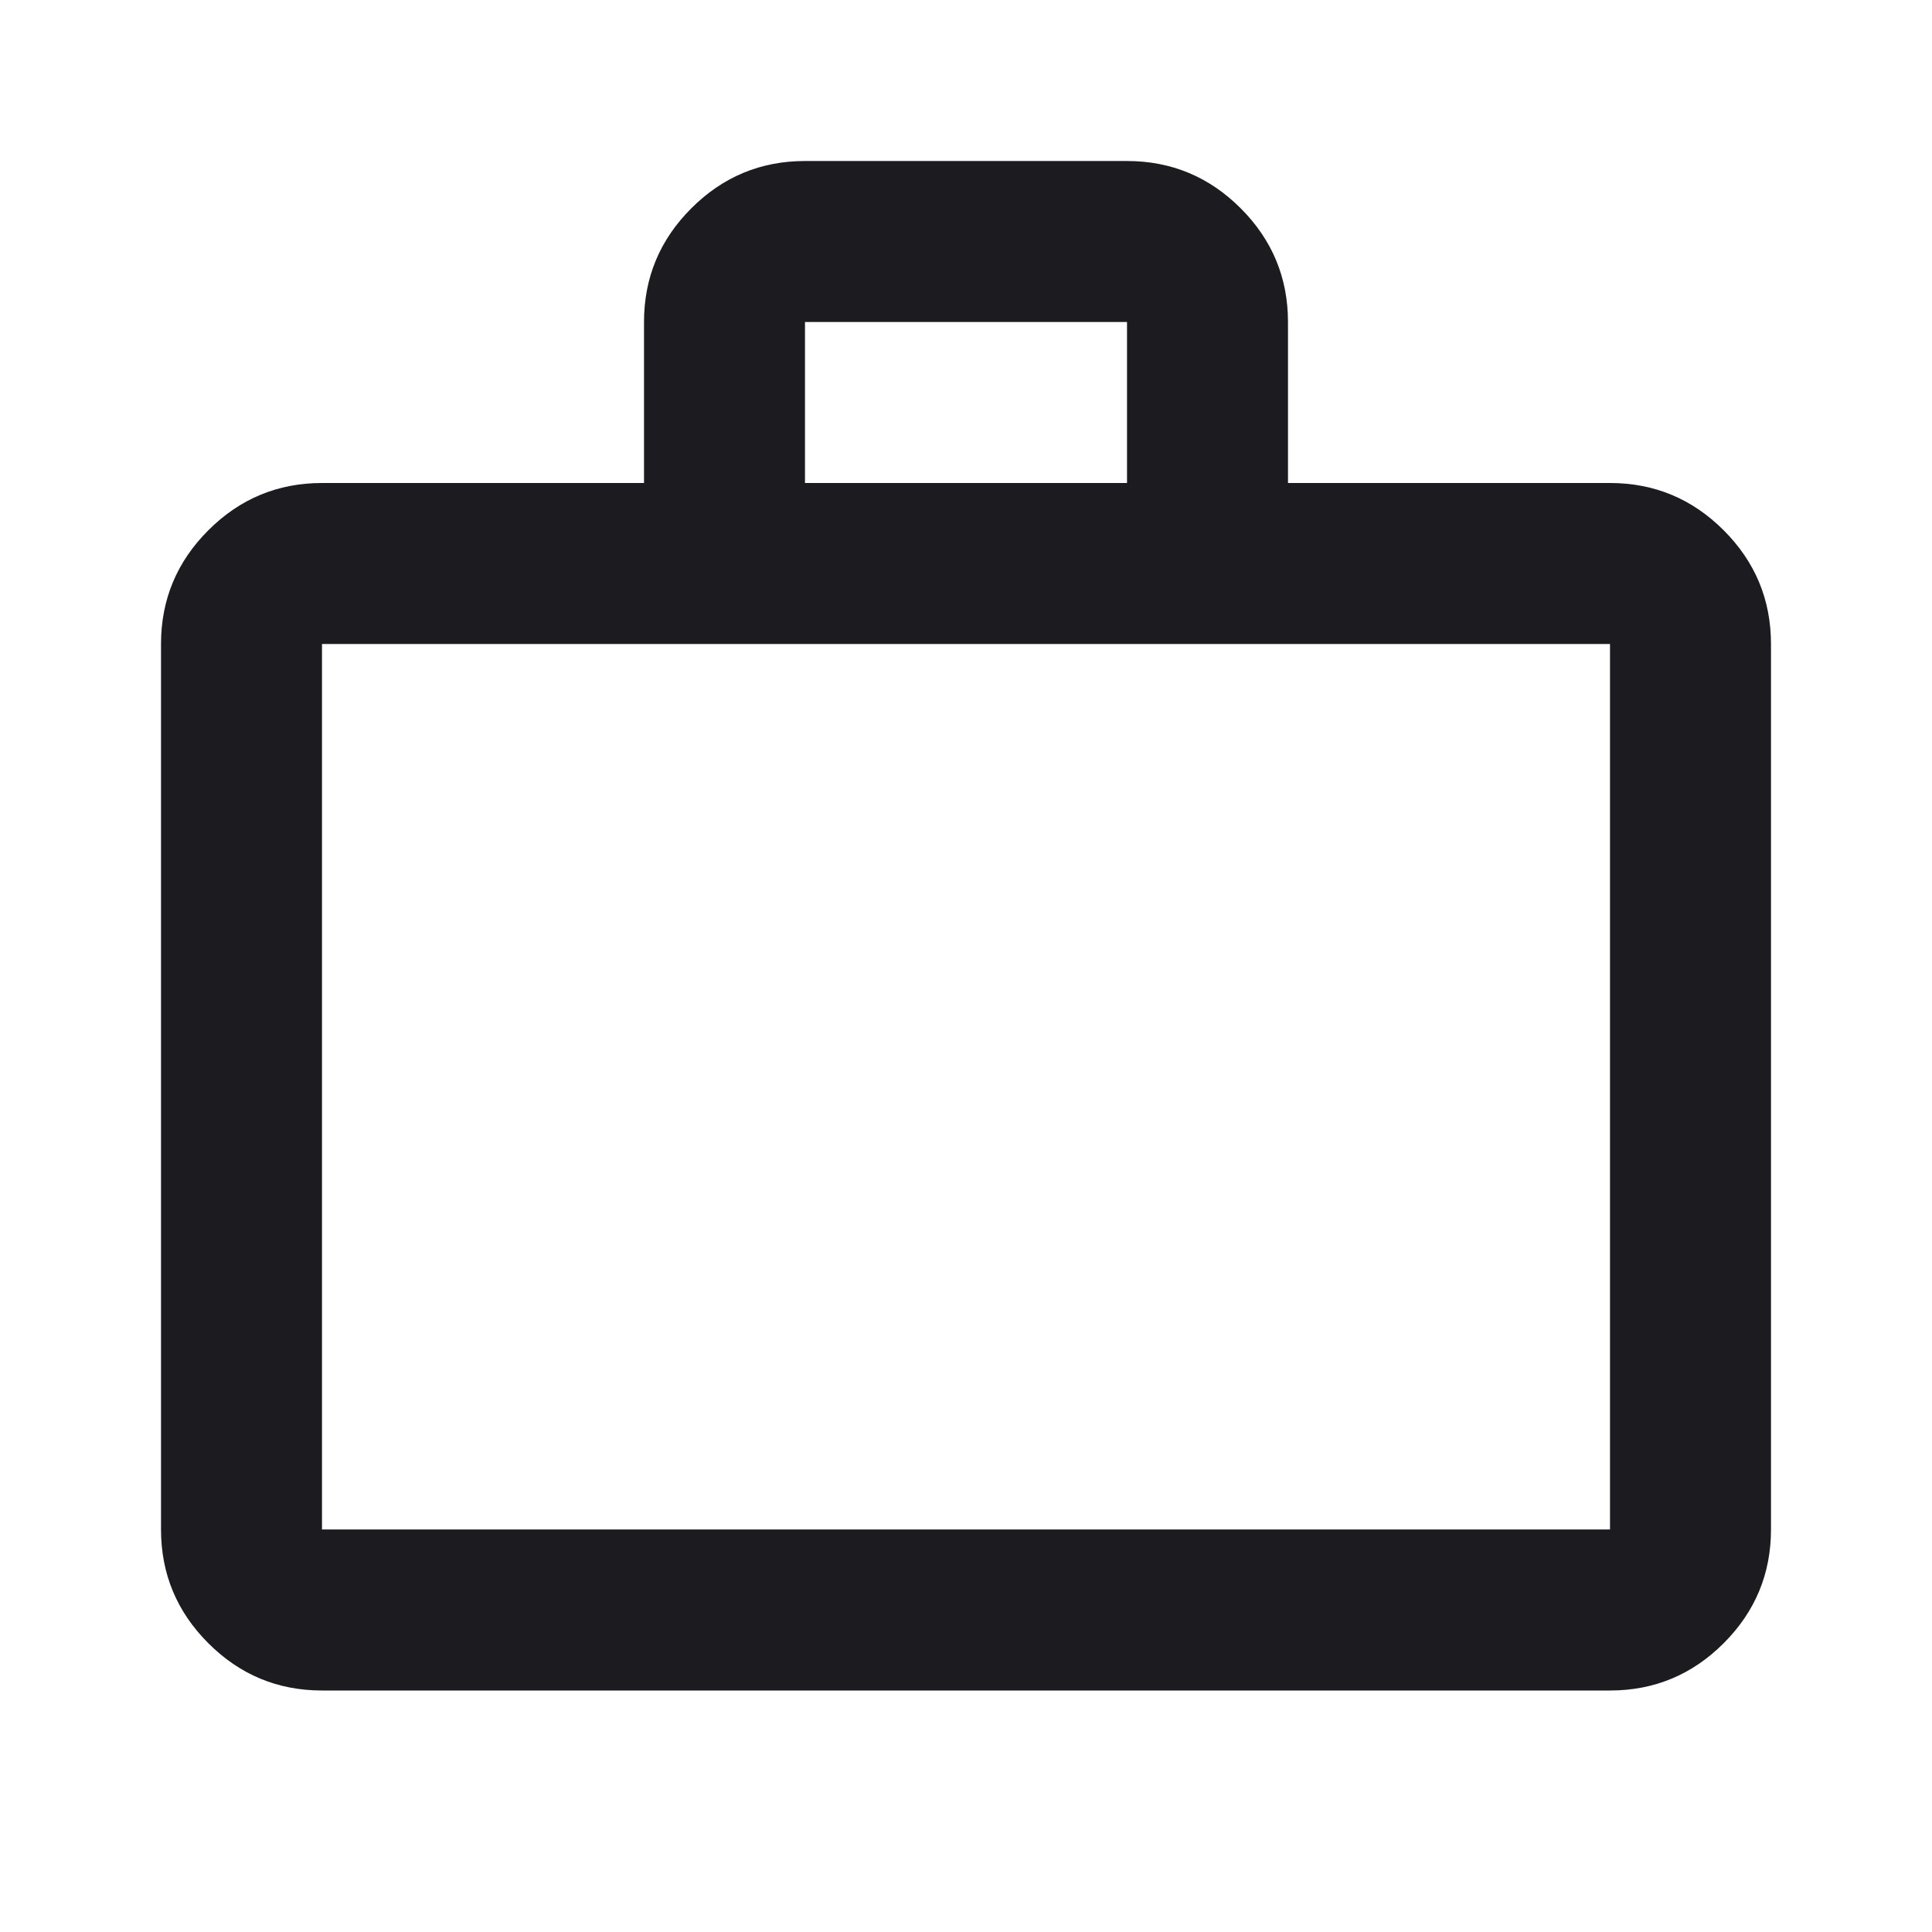 <svg width="50" height="50" viewBox="0 0 50 50" fill="none" xmlns="http://www.w3.org/2000/svg">
<mask id="mask0_26_643" style="mask-type:alpha" maskUnits="userSpaceOnUse" x="0" y="0" width="50" height="50">
<rect width="50" height="50" fill="#D9D9D9"/>
</mask>
<g mask="url(#mask0_26_643)">
<path d="M8.333 43.75C7.188 43.75 6.207 43.342 5.391 42.526C4.575 41.71 4.167 40.729 4.167 39.583V16.667C4.167 15.521 4.575 14.54 5.391 13.724C6.207 12.908 7.188 12.5 8.333 12.5H16.667V8.333C16.667 7.188 17.075 6.207 17.891 5.391C18.707 4.575 19.688 4.167 20.833 4.167H29.167C30.312 4.167 31.293 4.575 32.109 5.391C32.925 6.207 33.333 7.188 33.333 8.333V12.5H41.667C42.812 12.5 43.793 12.908 44.609 13.724C45.425 14.54 45.833 15.521 45.833 16.667V39.583C45.833 40.729 45.425 41.71 44.609 42.526C43.793 43.342 42.812 43.75 41.667 43.75H8.333ZM8.333 39.583H41.667V16.667H8.333V39.583ZM20.833 12.5H29.167V8.333H20.833V12.5Z" fill="#1C1B1F"/>
</g>
</svg>
